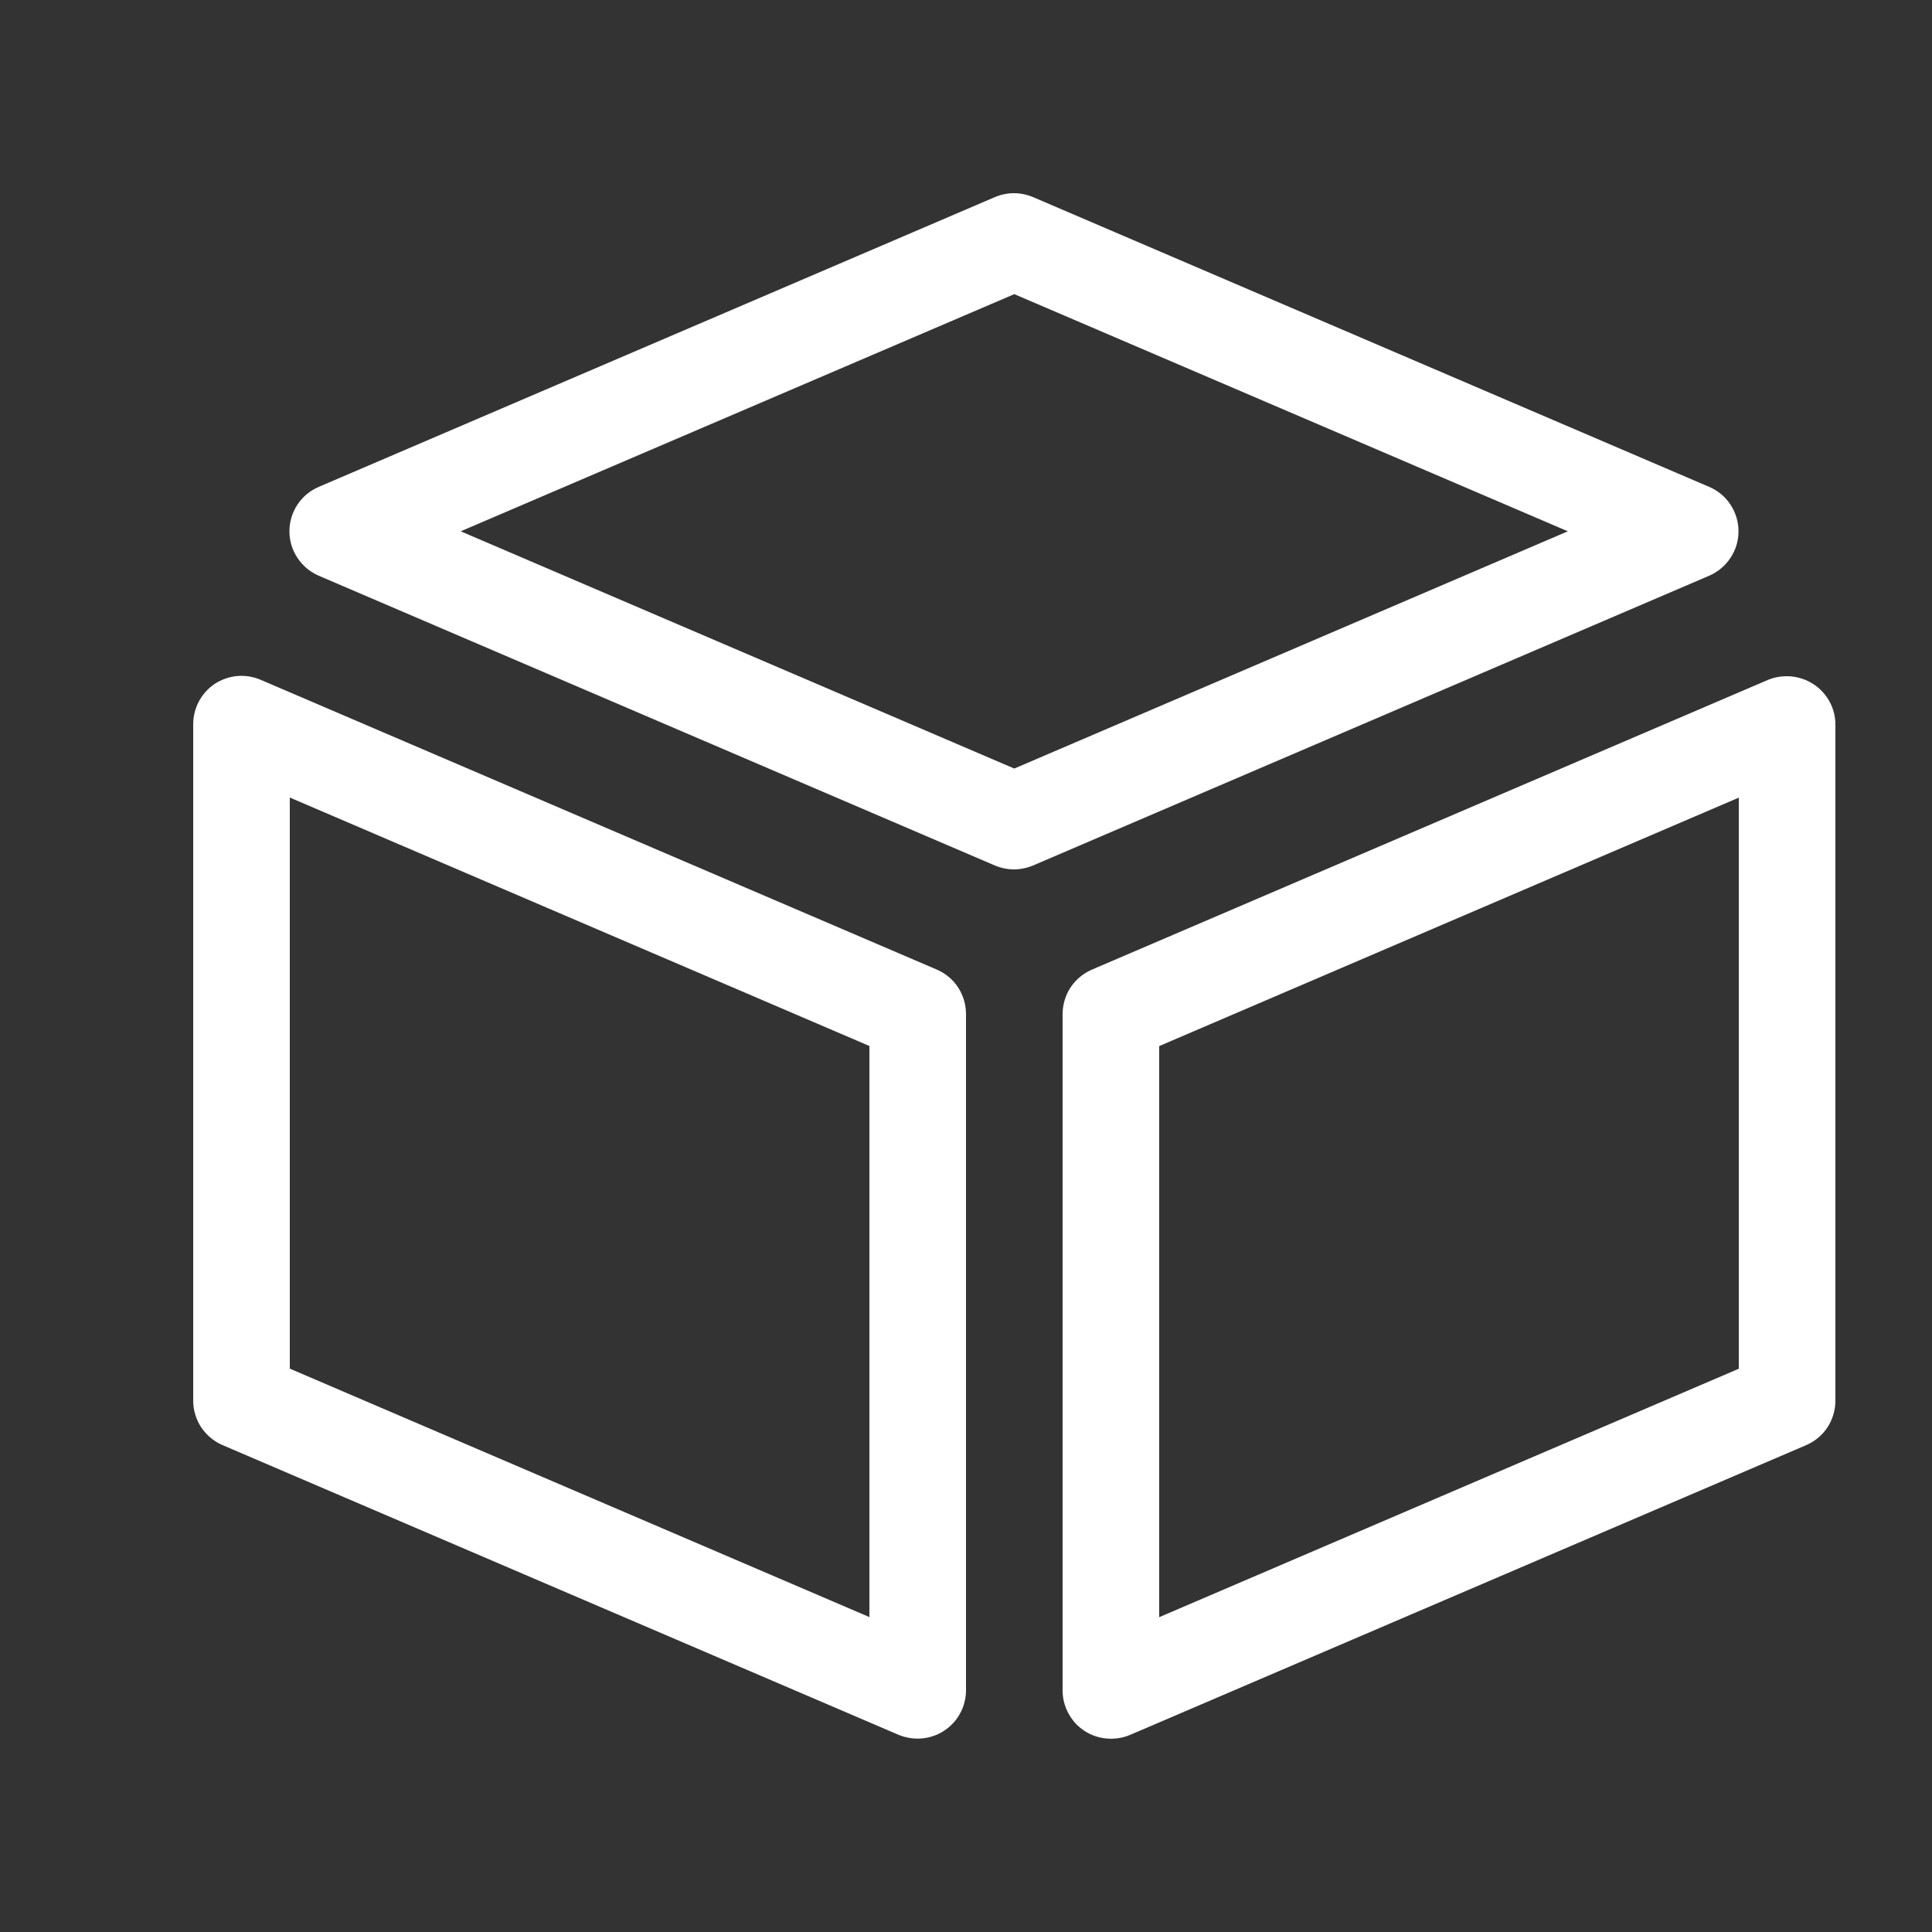<svg width="20" height="20" viewBox="0 0 20 20" fill="none" xmlns="http://www.w3.org/2000/svg">
<rect x="0" y="0" width="20" height="20" fill="#333333" stroke="none"/>
<g id="3d_mapp_fff_20">
<g id="Vector">
<path d="M9.5 17.998C9.431 17.998 9.363 17.984 9.3 17.958L2.3 14.958C2.211 14.919 2.135 14.854 2.081 14.773C2.028 14.691 2 14.595 2 14.498V7.498C2 7.415 2.02 7.333 2.06 7.259C2.099 7.186 2.156 7.124 2.225 7.078C2.295 7.033 2.375 7.005 2.458 6.998C2.54 6.991 2.624 7.005 2.7 7.038L9.7 10.038C9.789 10.077 9.866 10.141 9.919 10.223C9.972 10.305 10 10.4 10 10.498V17.498C10 17.63 9.947 17.758 9.854 17.851C9.76 17.945 9.633 17.998 9.5 17.998ZM3 14.168L9 16.74V10.828L3 8.256V14.168Z" fill="white"/>
<path d="M11.5 17.999C11.367 17.999 11.24 17.947 11.146 17.853C11.053 17.759 11 17.632 11 17.499V10.499C11 10.402 11.028 10.306 11.081 10.224C11.134 10.143 11.211 10.078 11.3 10.039L18.3 7.039C18.376 7.007 18.459 6.995 18.541 7.002C18.624 7.01 18.703 7.037 18.772 7.082C18.842 7.127 18.899 7.189 18.939 7.262C18.979 7.335 19 7.416 19 7.499V14.499C19 14.597 18.972 14.692 18.919 14.774C18.866 14.856 18.789 14.92 18.7 14.959L11.7 17.959C11.637 17.986 11.569 17.999 11.5 17.999ZM12 10.829V16.741L18 14.169V8.257L12 10.829Z" fill="white"/>
<path d="M10.5 9C10.431 9 10.363 8.986 10.3 8.96L3.3 5.96C3.21 5.921 3.133 5.857 3.079 5.775C3.025 5.694 2.996 5.598 2.996 5.5C2.996 5.402 3.025 5.306 3.079 5.224C3.133 5.142 3.21 5.078 3.3 5.04L10.3 2.04C10.362 2.014 10.429 2 10.496 2C10.564 2 10.631 2.014 10.693 2.04L17.693 5.04C17.783 5.078 17.86 5.142 17.914 5.224C17.968 5.306 17.997 5.402 17.997 5.5C17.997 5.598 17.968 5.694 17.914 5.775C17.86 5.857 17.783 5.921 17.693 5.96L10.693 8.96C10.63 8.986 10.562 9 10.493 9M4.769 5.5L10.5 7.956L16.23 5.5L10.5 3.045L4.769 5.5Z" fill="white"/>
</g>
</g>
</svg>
